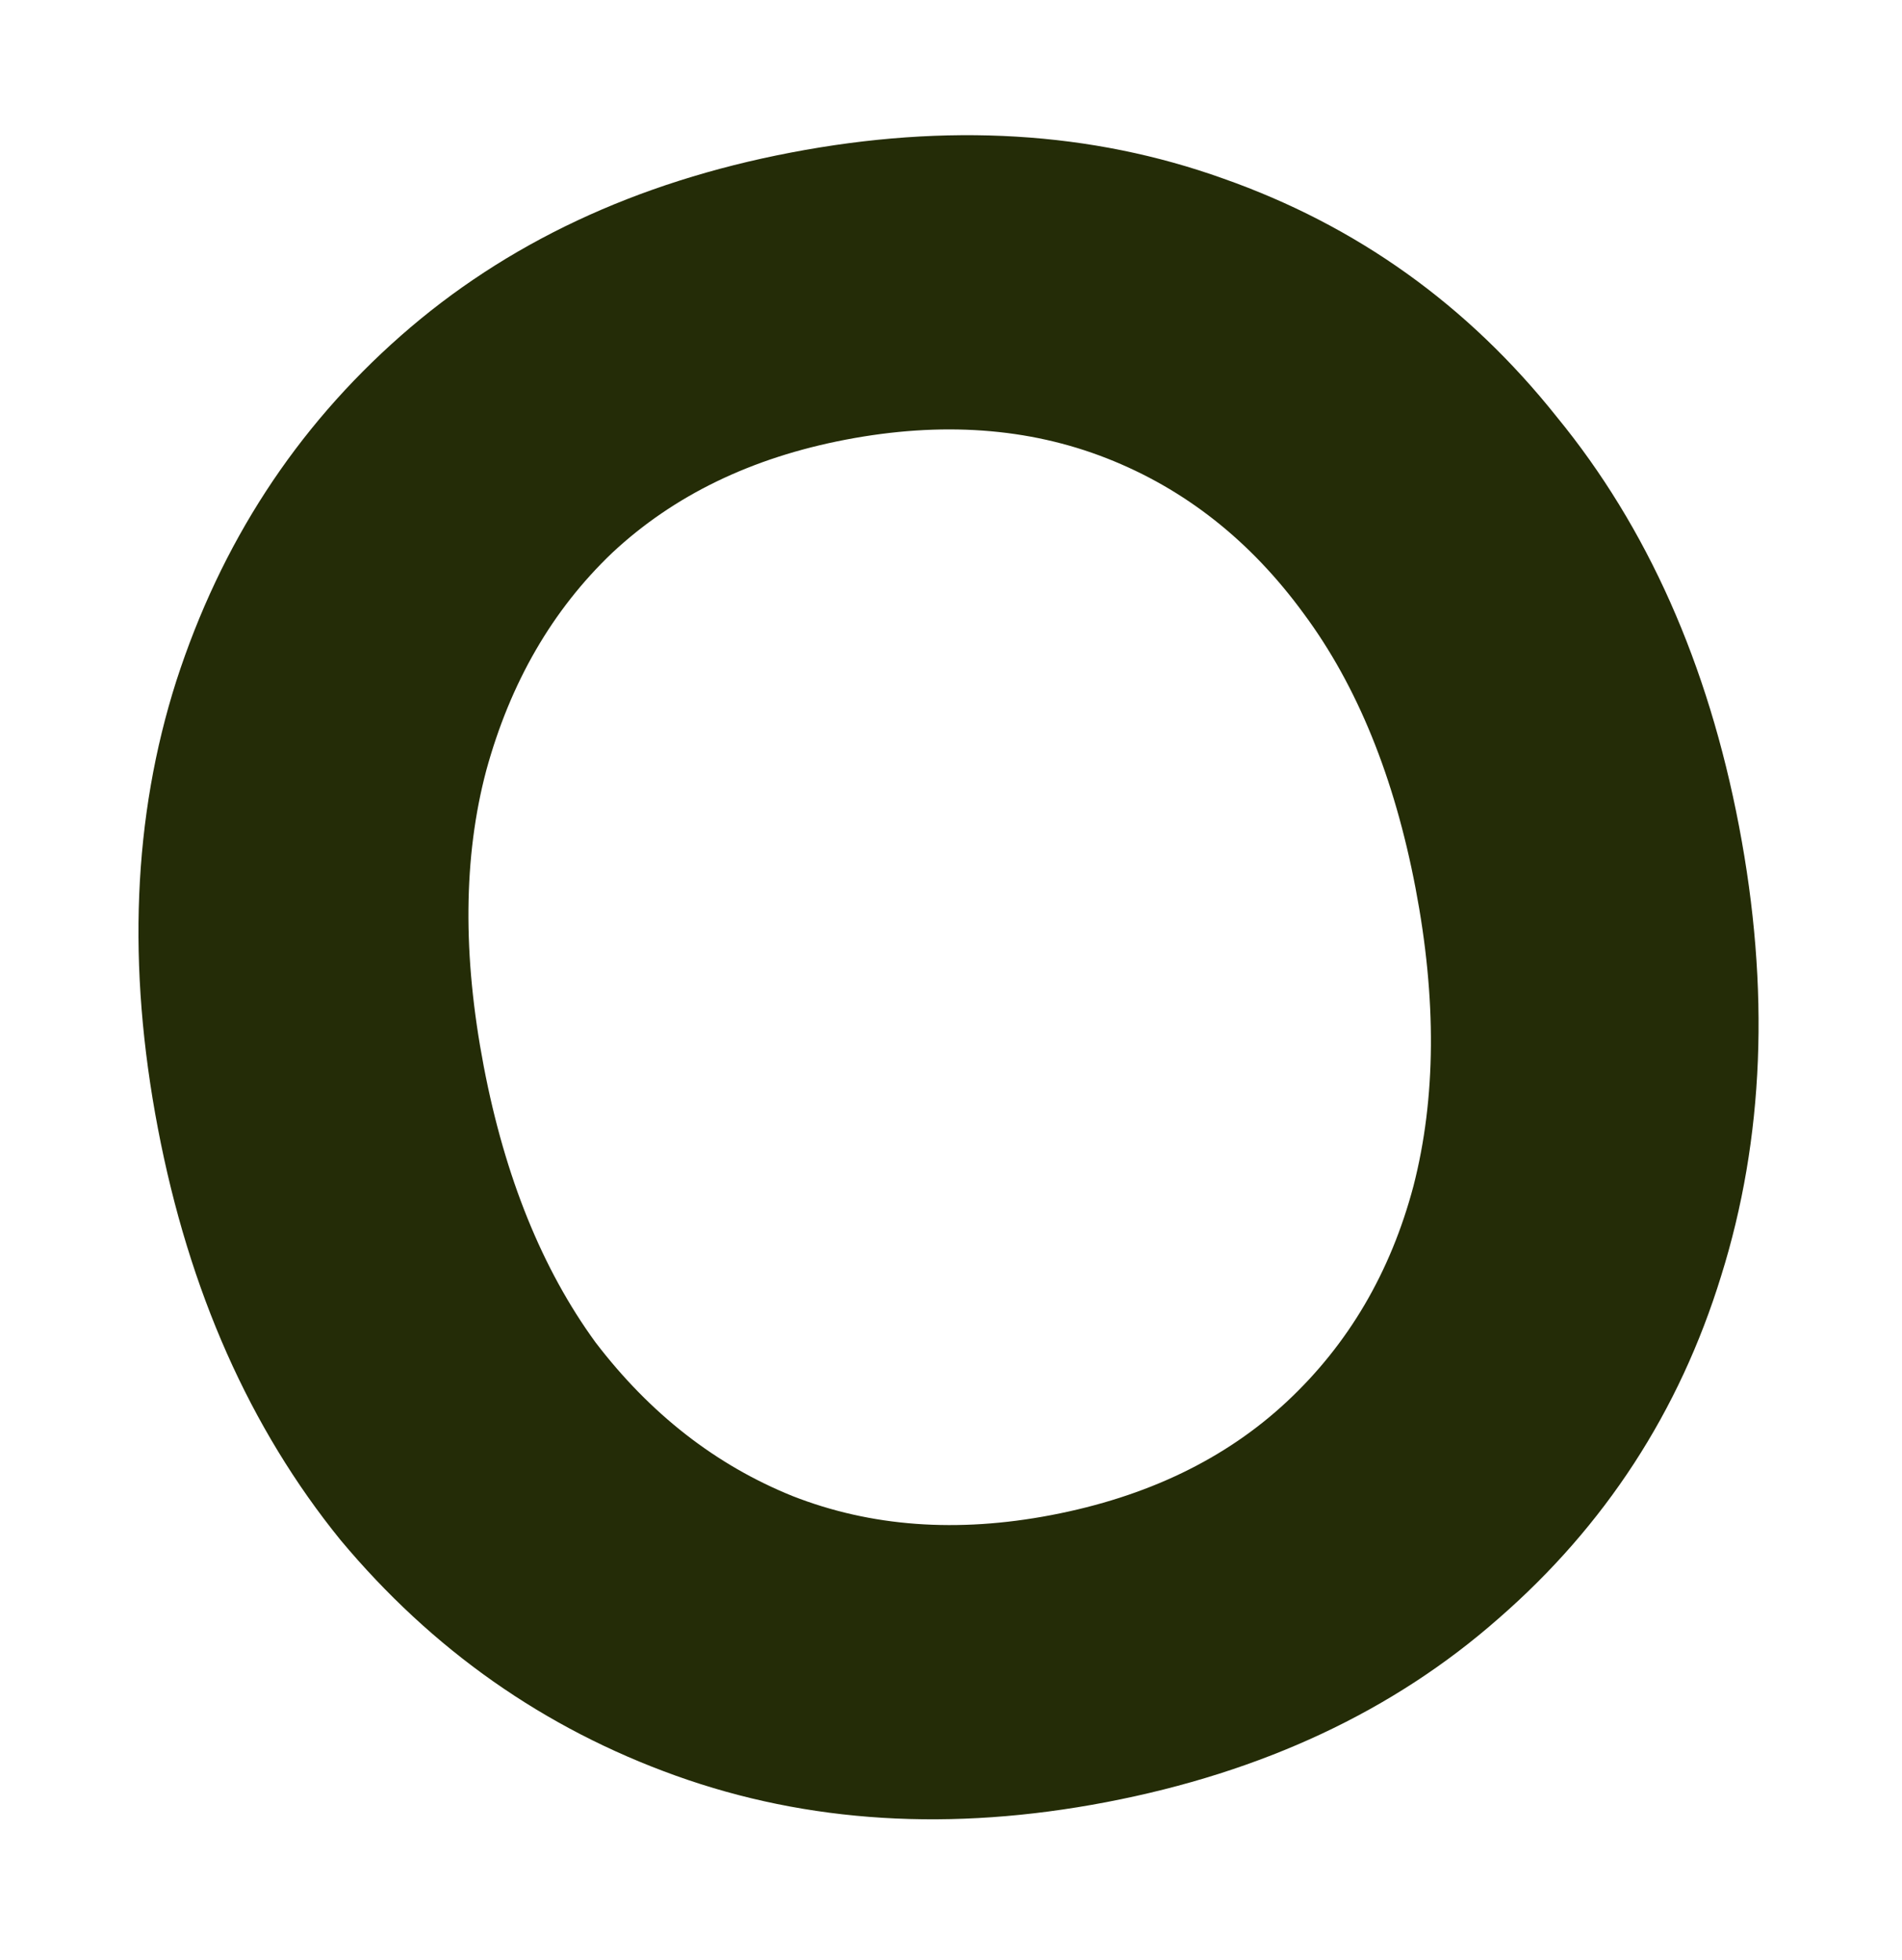 <svg width="164" height="169" viewBox="0 0 164 169" fill="none" xmlns="http://www.w3.org/2000/svg">
<path d="M95.378 155.379C82.02 157.933 69.658 157.174 58.291 153.103C46.924 149.031 37.28 142.255 29.359 132.774C21.544 123.137 16.296 111.312 13.617 97.299C10.939 83.286 11.466 70.425 15.201 58.715C19.041 46.85 25.493 36.928 34.556 28.951C43.619 20.974 54.83 15.709 68.188 13.155C81.677 10.576 94.105 11.322 105.472 15.394C116.969 19.44 126.56 26.294 134.245 35.957C142.035 45.463 147.27 57.222 149.948 71.235C152.627 85.248 152.112 98.175 148.403 110.015C144.8 121.7 138.401 131.543 129.207 139.545C120.143 147.522 108.867 152.8 95.378 155.379ZM90.646 130.627C98.897 129.05 105.671 125.787 110.969 120.837C116.267 115.887 119.902 109.695 121.875 102.259C123.822 94.692 123.881 86.128 122.054 76.568C120.226 67.008 117.024 59.136 112.448 52.952C107.847 46.637 102.172 42.156 95.421 39.51C88.671 36.864 81.171 36.329 72.92 37.907C64.8 39.459 58.091 42.71 52.793 47.659C47.626 52.584 44.003 58.842 41.925 66.434C39.953 73.87 39.881 82.368 41.709 91.928C43.536 101.489 46.751 109.426 51.352 115.741C56.059 121.9 61.722 126.315 68.341 128.987C75.091 131.633 82.526 132.18 90.646 130.627Z" fill="#242C07"/>
</svg>
